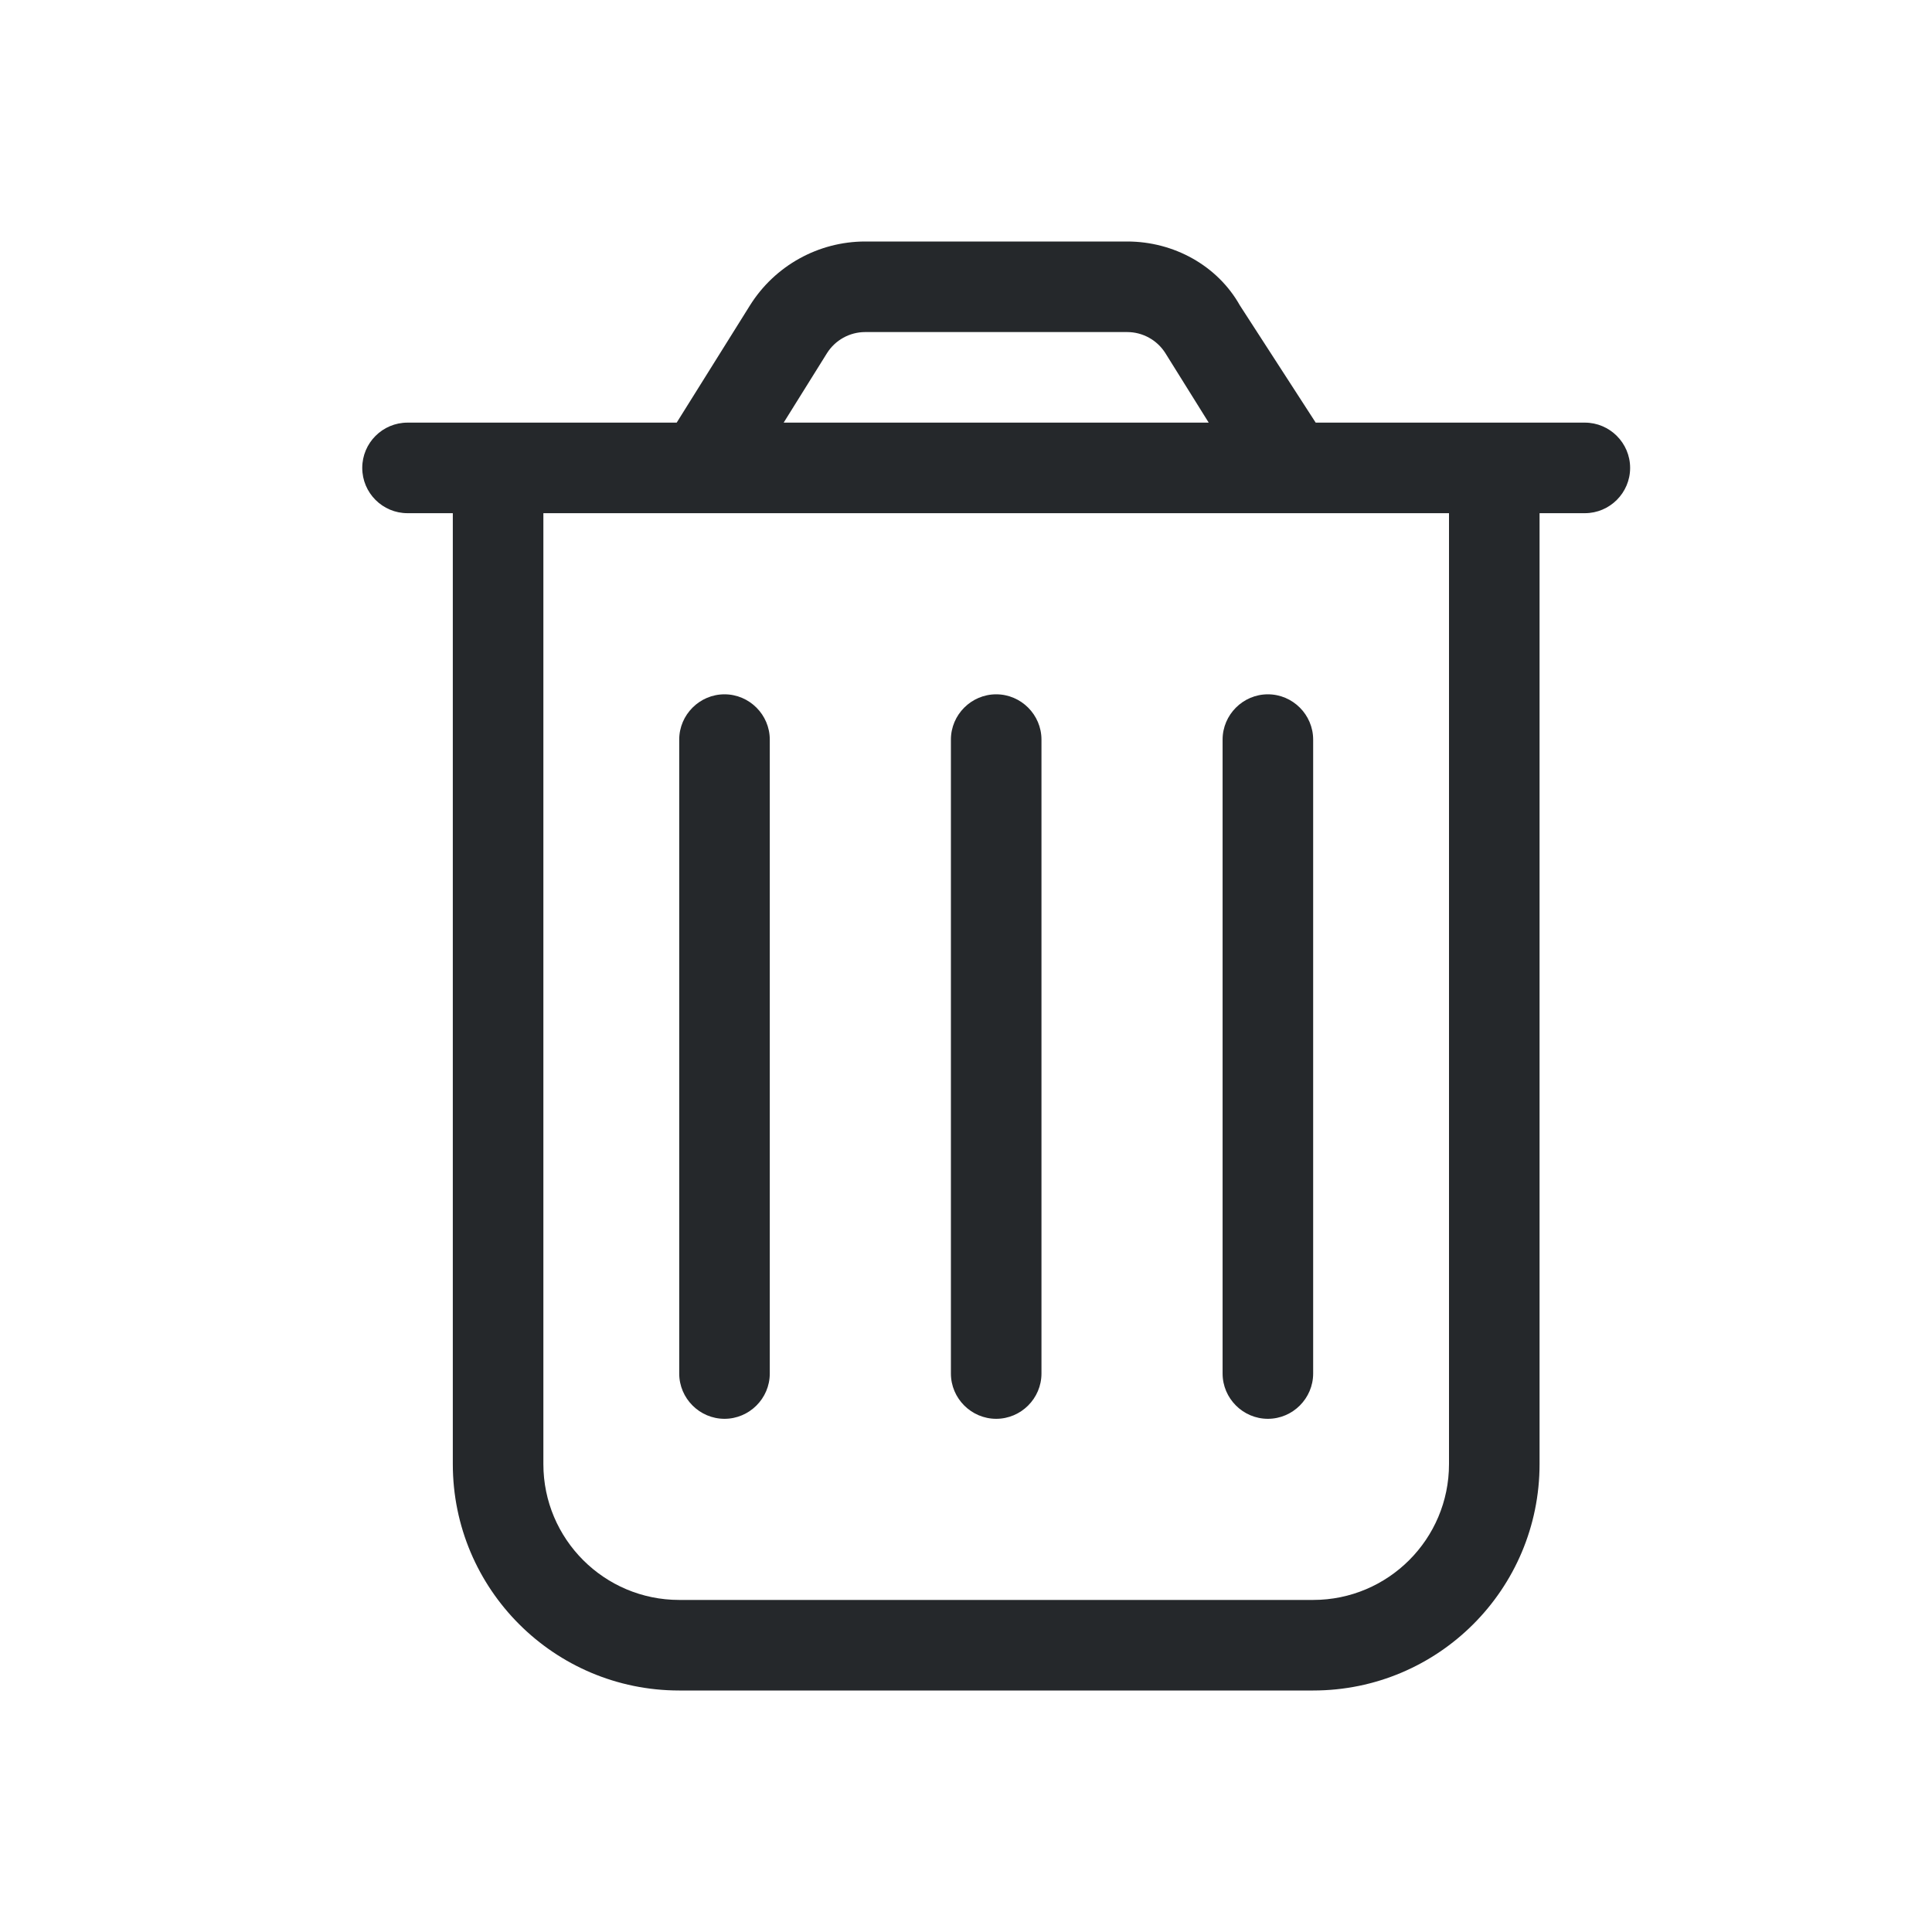 <svg width="16" height="16" viewBox="0 0 16 16" fill="none" xmlns="http://www.w3.org/2000/svg">
<path d="M6.375 11.375C6.375 11.581 6.206 11.75 6 11.75C5.794 11.75 5.625 11.581 5.625 11.375V6.125C5.625 5.919 5.794 5.75 6 5.75C6.206 5.75 6.375 5.919 6.375 6.125V11.375ZM8.625 11.375C8.625 11.581 8.456 11.75 8.25 11.75C8.044 11.75 7.875 11.581 7.875 11.375V6.125C7.875 5.919 8.044 5.75 8.25 5.75C8.456 5.75 8.625 5.919 8.625 6.125V11.375ZM10.875 11.375C10.875 11.581 10.706 11.75 10.5 11.75C10.294 11.75 10.125 11.581 10.125 11.375V6.125C10.125 5.919 10.294 5.75 10.5 5.75C10.706 5.75 10.875 5.919 10.875 6.125V11.375ZM10.268 2.529L10.896 3.5H13.125C13.331 3.5 13.5 3.668 13.5 3.875C13.5 4.082 13.331 4.25 13.125 4.25H12.75V12.125C12.75 13.161 11.911 14 10.875 14H5.625C4.59 14 3.75 13.161 3.75 12.125V4.25H3.375C3.168 4.25 3 4.082 3 3.875C3 3.668 3.168 3.5 3.375 3.5H5.604L6.211 2.529C6.417 2.2 6.778 2 7.165 2H9.335C9.722 2 10.083 2.2 10.268 2.529ZM6.49 3.5H10.01L9.652 2.926C9.584 2.817 9.464 2.75 9.335 2.75H7.165C7.036 2.75 6.916 2.817 6.848 2.926L6.49 3.5ZM4.5 12.125C4.5 12.746 5.004 13.25 5.625 13.25H10.875C11.496 13.25 12 12.746 12 12.125V4.25H4.5V12.125Z" fill="#25282B"/>
</svg>
